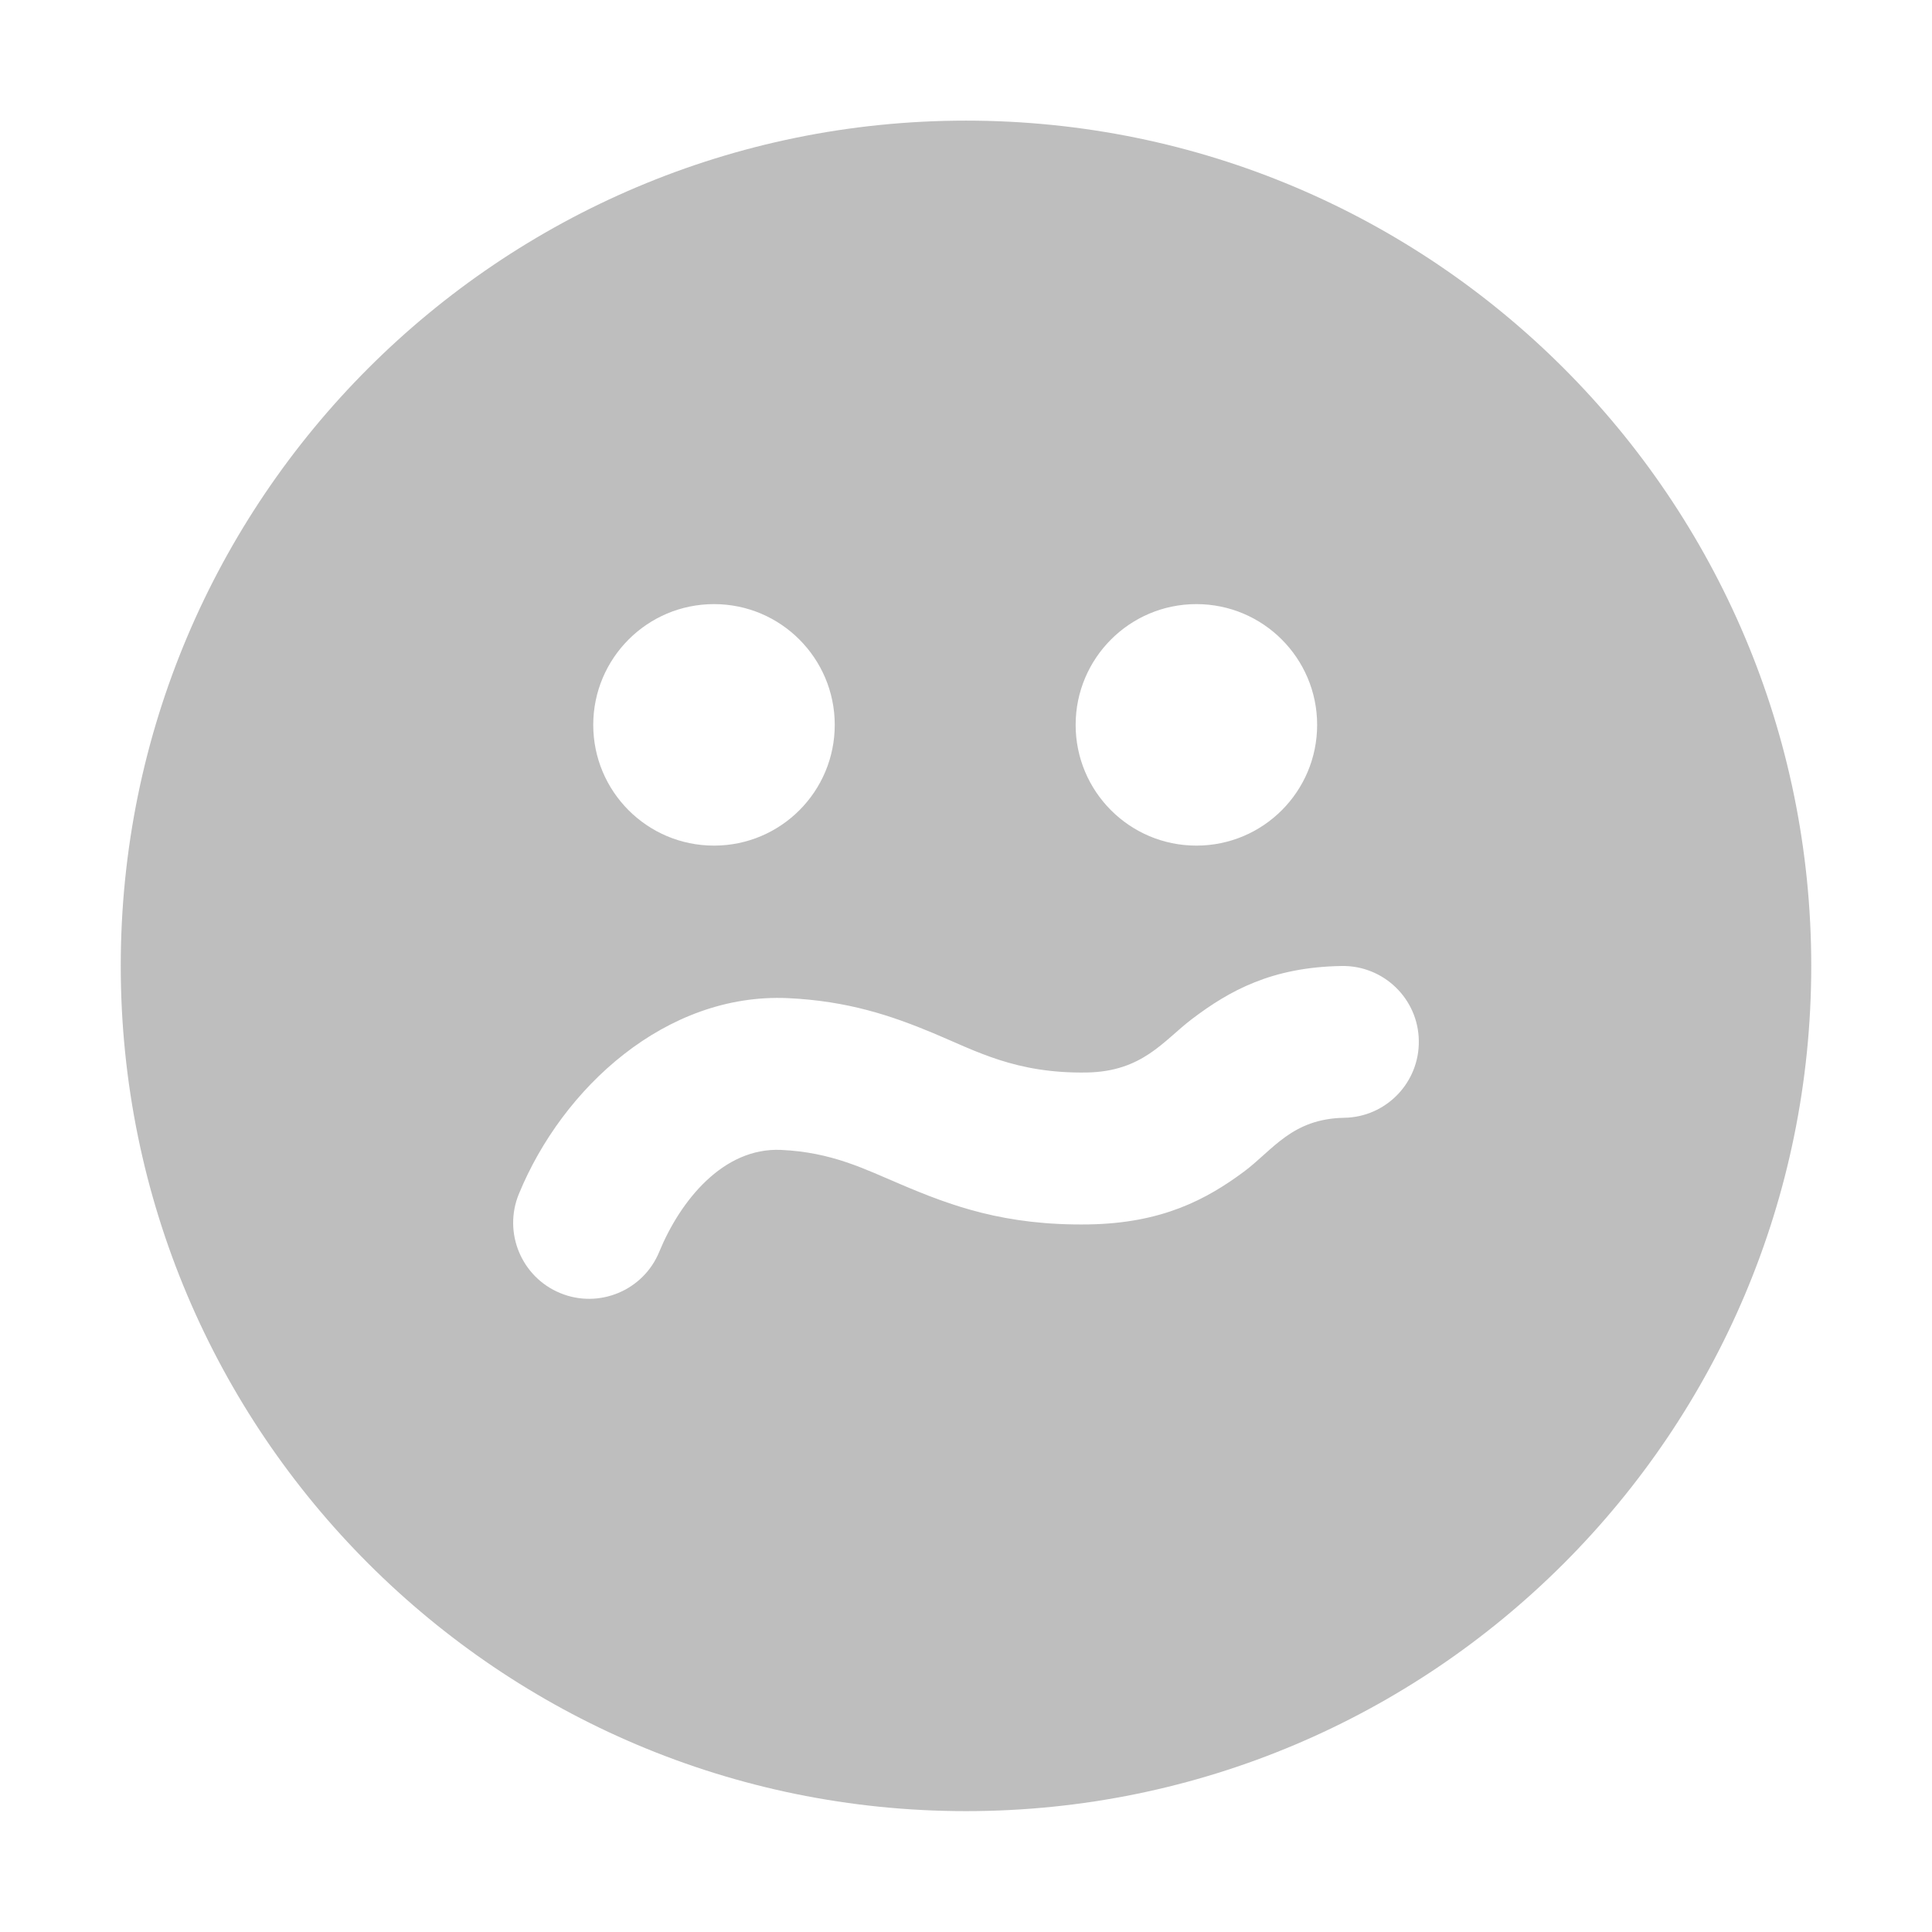 <svg style="clip-rule:evenodd;fill-rule:evenodd;stroke-linejoin:round;stroke-miterlimit:2" version="1.1" viewBox="0 0 16 16" xmlns="http://www.w3.org/2000/svg">
 <path d="m8 0.999c-3.866 0-7 3.134-7 7s3.134 7 7 7 7-3.134 7-7-3.134-7-7-7zm-2.54 9.367c0.173-0.42 0.527-0.864 1.008-0.843 0.421 0.019 0.693 0.159 0.984 0.282 0.422 0.18 0.867 0.346 1.565 0.335 0.605-0.01 0.972-0.205 1.285-0.437 0.239-0.178 0.396-0.438 0.83-0.446 0.347-5e-3 0.624-0.292 0.618-0.639-5e-3 -0.347-0.292-0.624-0.639-0.618-0.578 9e-3 -0.93 0.204-1.242 0.441-0.234 0.178-0.407 0.434-0.871 0.441-0.586 9e-3 -0.913-0.177-1.269-0.326-0.345-0.144-0.707-0.267-1.206-0.29-1.008-0.044-1.865 0.742-2.226 1.622-0.132 0.321 0.022 0.689 0.343 0.821s0.689-0.022 0.82-0.343zm0.453-5.363c0.554 0 1 0.45 1 1 0 0.551-0.446 1-1 1s-1-0.449-1-1c0-0.55 0.446-1 1-1zm3.995 0c0.554 0 1 0.45 1 1 0 0.551-0.446 1-1 1s-1-0.449-1-1c0-0.55 0.446-1 1-1z" style="fill:rgb(190,190,190)"/>
</svg>

